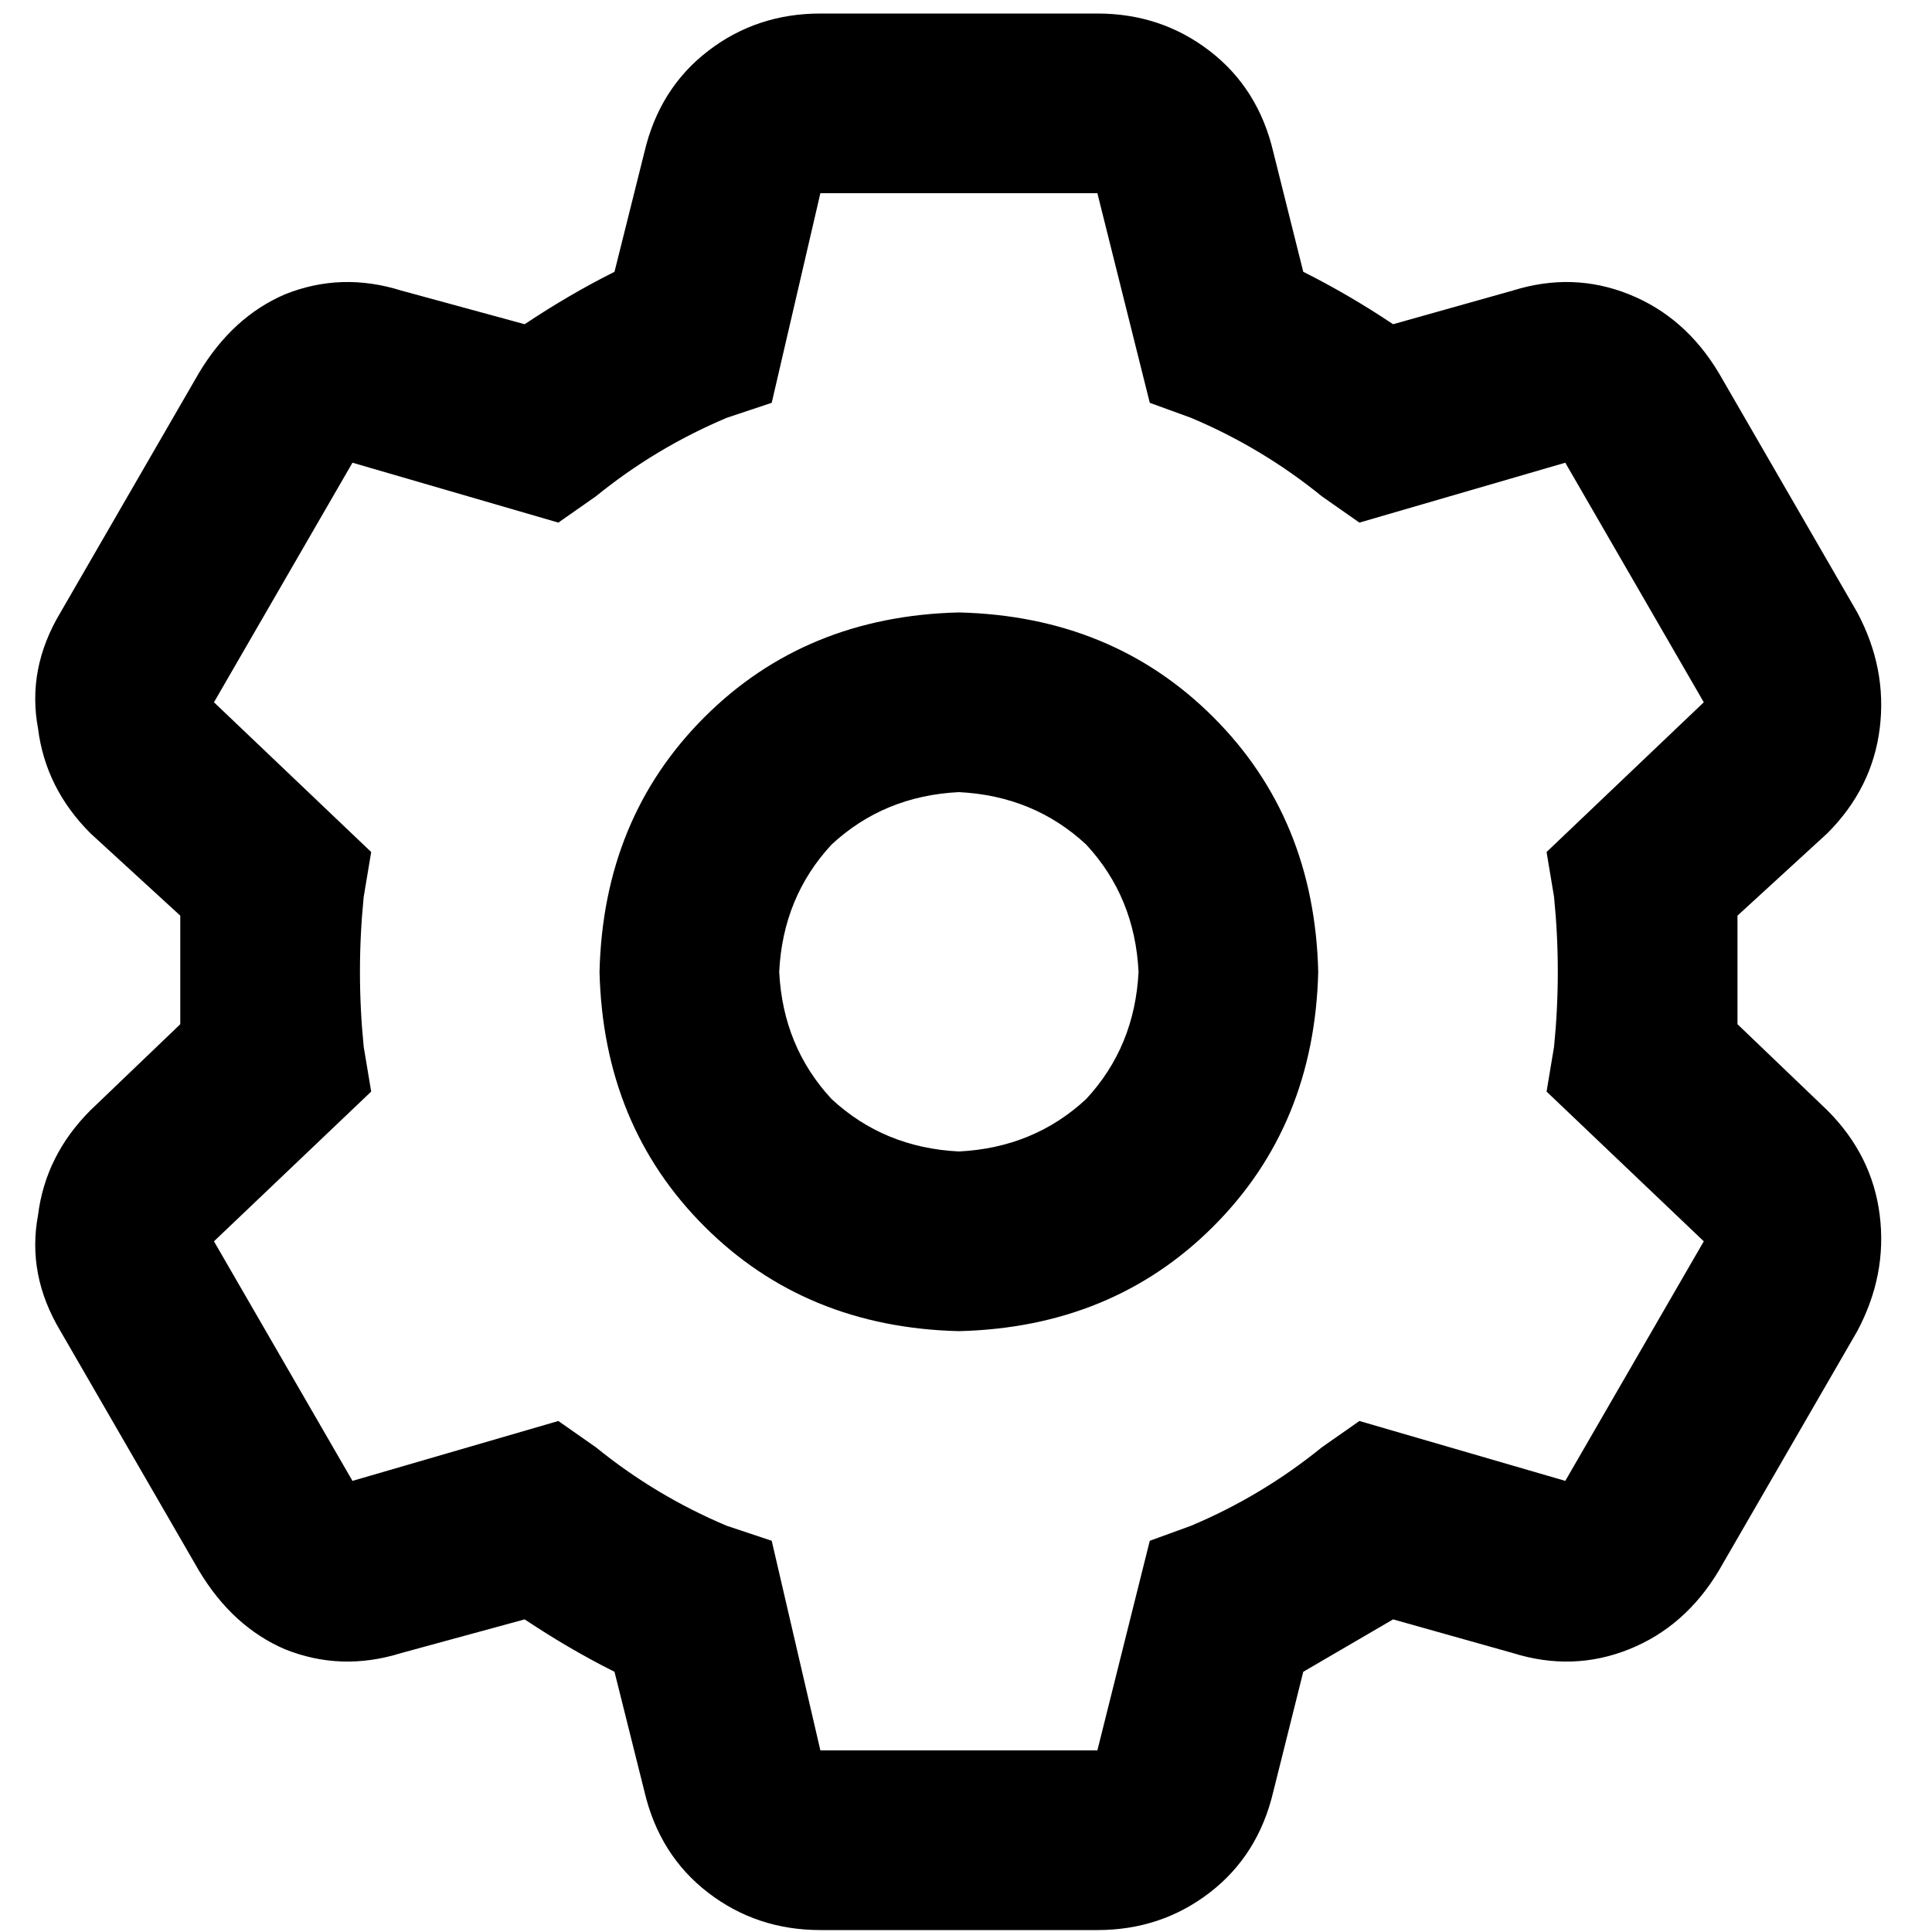 <?xml version="1.0" encoding="UTF-8"?>
<svg version="1.1" viewBox="0 0 16 16" xmlns="http://www.w3.org/2000/svg">
	<g transform="matrix(.031 0 0 -.031 .005 14)" stroke-width="32">
		<path d="m160 192c0.667 27.333 10 50 28 68s40.667 27.333 68 28c27.333-0.667 50-10 68-28s27.333-40.667 28-68c-0.667-27.333-10-50-28-68s-40.667-27.333-68-28c-27.333 0.667-50 10-68 28s-27.333 40.667-28 68zm96 48c-13.333-0.667-24.666-5.334-33.999-14.001-8.667-9.333-13.334-20.666-14.001-33.999 0.667-13.333 5.334-24.666 14.001-33.999 9.333-8.667 20.666-13.334 33.999-14.001 13.333 0.667 24.666 5.334 33.999 14.001 8.667 9.333 13.334 20.666 14.001 33.999-0.667 13.333-5.334 24.666-14.001 33.999-9.333 8.667-20.666 13.334-33.999 14.001zm37 208c11.333 0 21.333-3.333 30-10 8.667-6.667 14.334-15.667 17.001-27l8-32c8-4 16-8.667 24-14l32 9c10.667 3.333 21 3 31-1s18-11 24-21l37-64c5.333-10 7.333-20.333 6-31s-6-20-14-28l-24-22v-29l24-23c8-8 12.667-17.333 14-28s-0.667-21-6-31l-37-64c-6-10-14-17-24-21s-20.333-4.333-31-1l-32 9-24-14-8-32c-2.667-11.333-8.334-20.333-17.001-27s-18.667-10-30-10h-74c-11.333 0-21.333 3.333-30 10s-14.334 15.667-17.001 27l-8 32c-8 4-16 8.667-24 14l-33-9c-10.667-3.333-21-3-31 1-9.333 4-17 11-23 21l-37 64c-6 10-8 20.333-6 31 1.333 10.667 6 20 14 28l24 23v29l-24 22c-8 8-12.667 17.333-14 28-2 10.667 0 21 6 31l37 64c6 10 13.667 17 23 21 10 4 20.333 4.333 31 1l33-9c8 5.333 16 10 24 14l8 32c2.667 11.333 8.334 20.333 17.001 27s18.667 10 30 10zm-87-104-12-4c-12.667-5.333-24.334-12.333-35.001-21l-10-7-55 16-37-64 42-40-2-12c-0.667-6.667-1-13.334-1-20.001s0.333-13.334 1-20.001l2-12-42-40 37-64 55 16 10-7c10.667-8.667 22.334-15.667 35.001-21l12-4 13-56h74l14 56 11 4c12.667 5.333 24.334 12.333 35.001 21l10 7 55-16 37 64-42 40 2 12c0.667 6.667 1 13.334 1 20.001s-0.333 13.334-1 20.001l-2 12 42 40-37 64-55-16-10 7c-10.667 8.667-22.334 15.667-35.001 21l-11 4-14 56h-74z" fill="currentColor" stroke-width="1024" />
	</g>
</svg>
